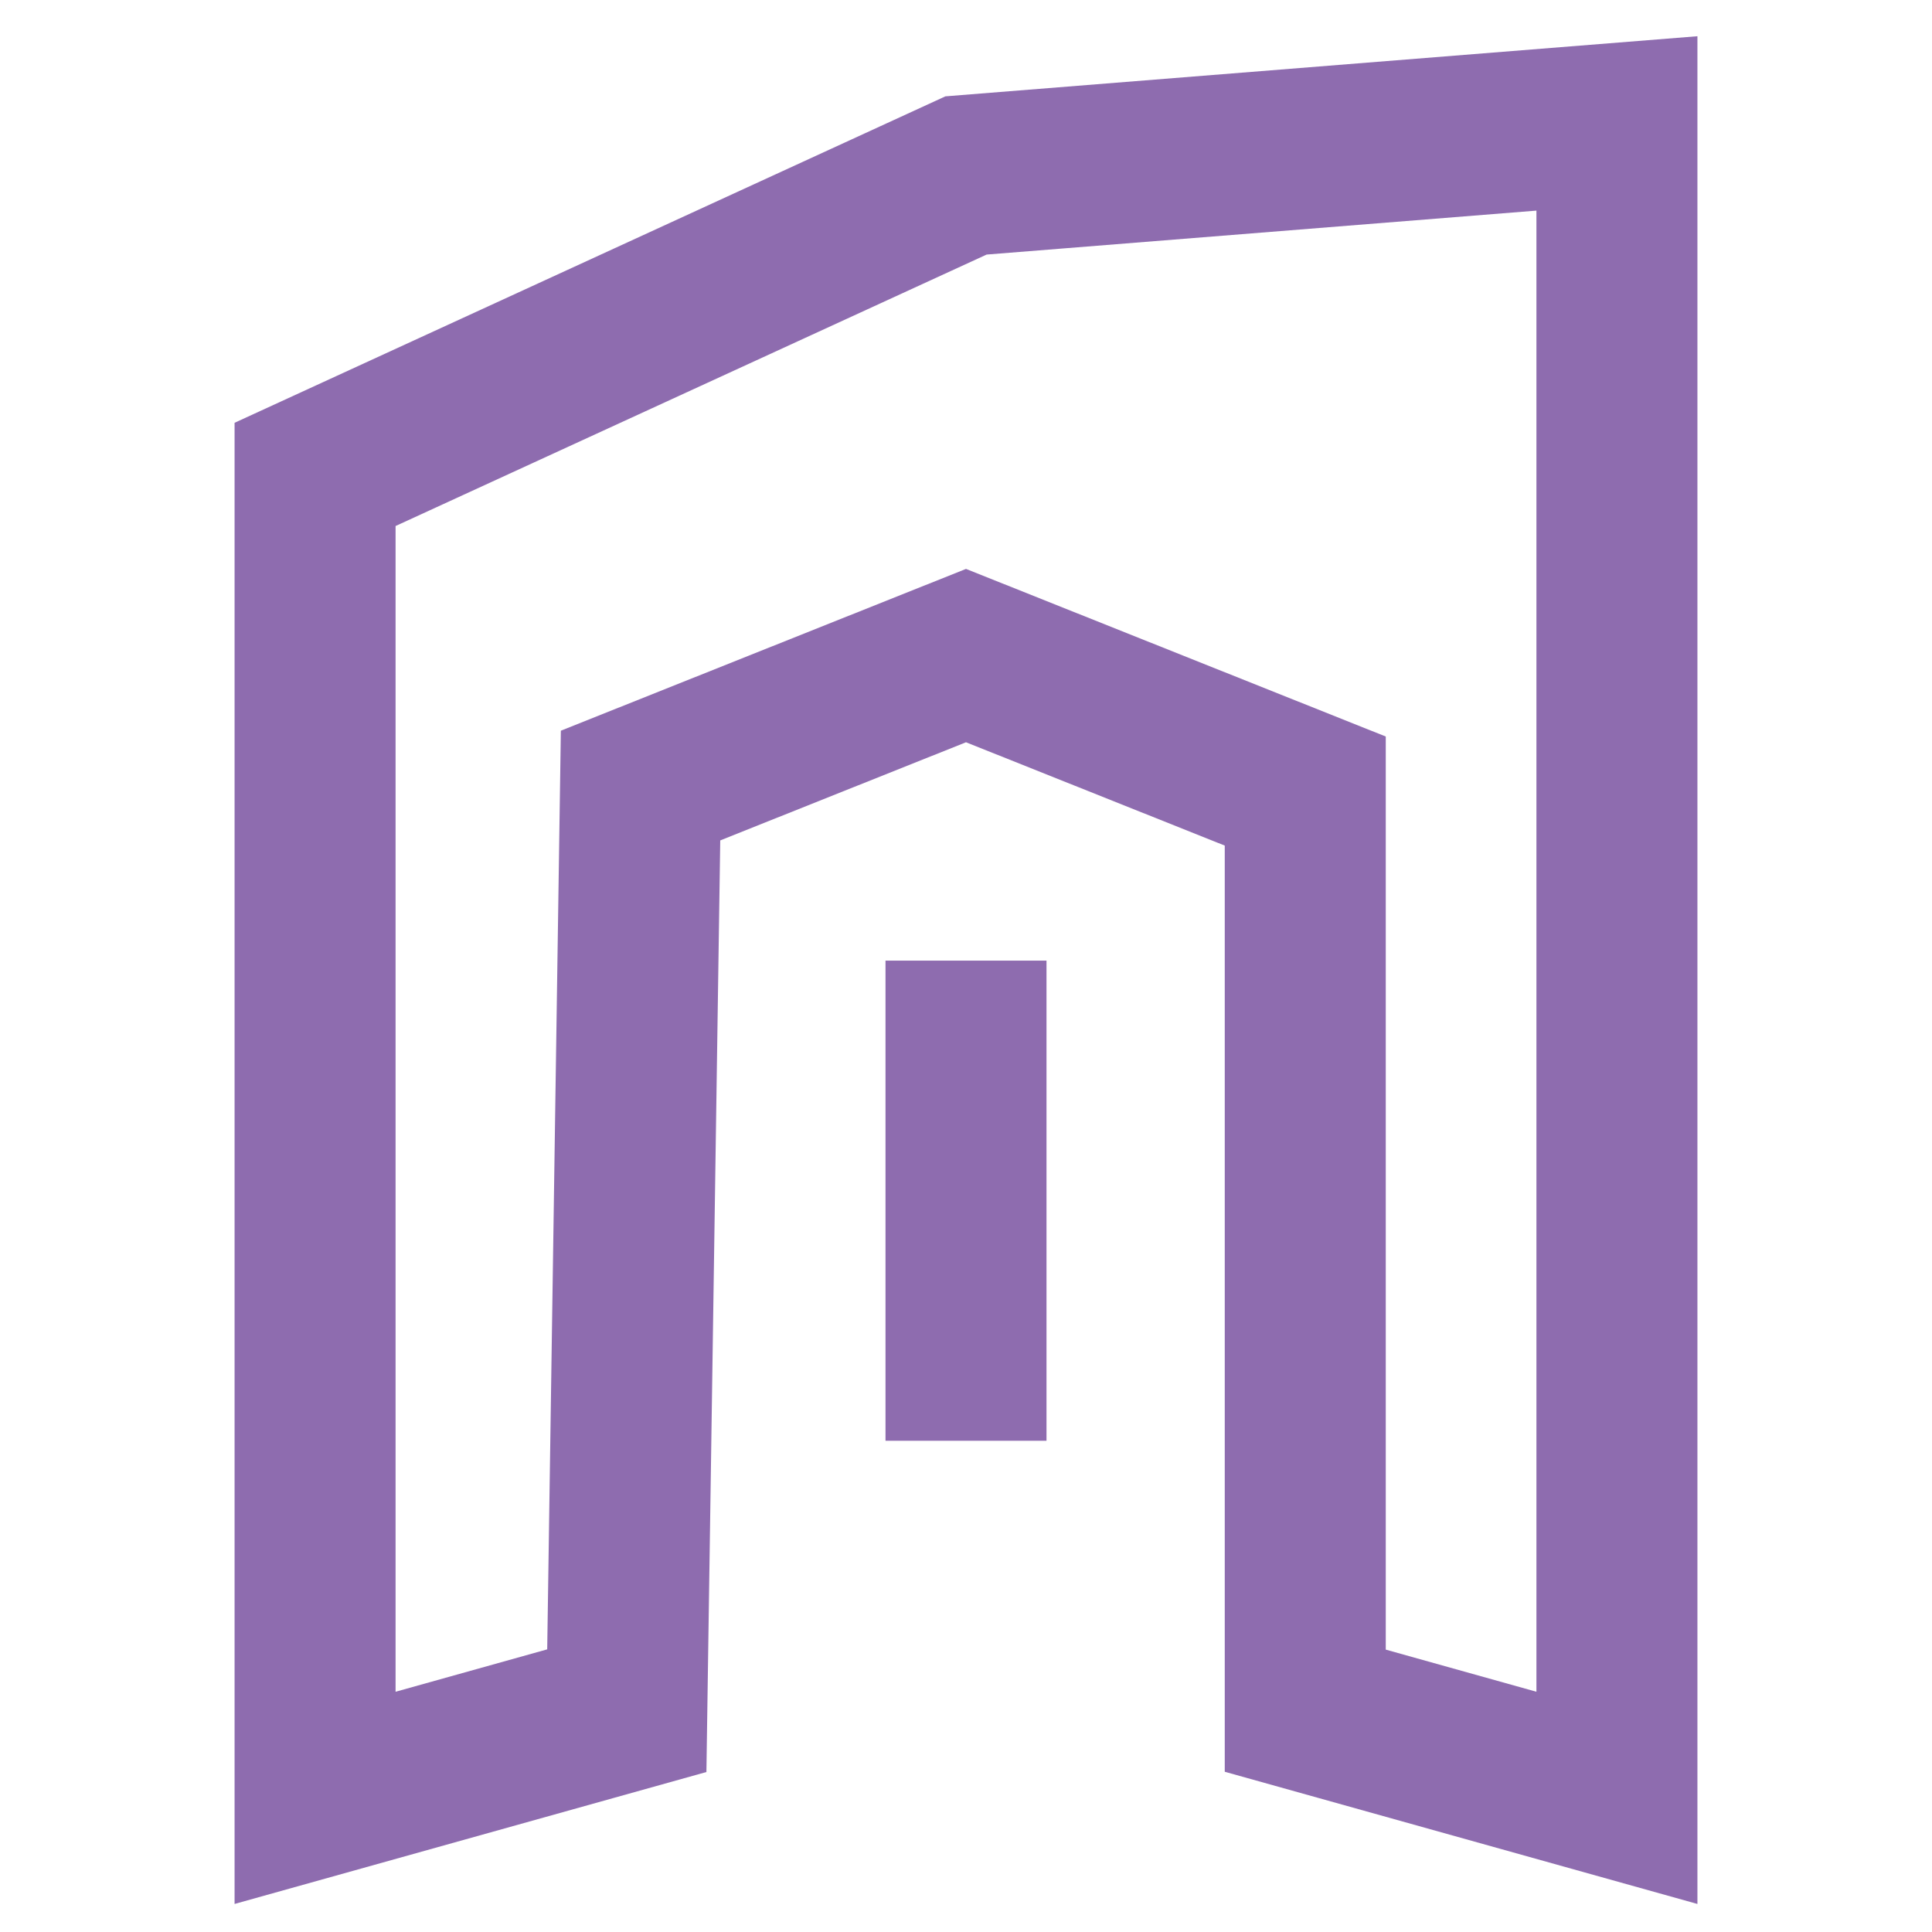 <?xml version="1.0" encoding="utf-8"?>
<!-- Generator: Adobe Illustrator 16.0.0, SVG Export Plug-In . SVG Version: 6.00 Build 0)  -->
<!DOCTYPE svg PUBLIC "-//W3C//DTD SVG 1.1//EN" "http://www.w3.org/Graphics/SVG/1.1/DTD/svg11.dtd">
<svg version="1.1" id="Layer_1" xmlns="http://www.w3.org/2000/svg" xmlns:xlink="http://www.w3.org/1999/xlink" x="0px" y="0px"
	 width="60px" height="60px" viewBox="0 0 60 60" enable-background="new 0 0 60 60" xml:space="preserve">
<g id="Layer_13">
	<g id="Layer_13_2_">
		<g>
			<polygon fill="none" stroke="#8E6CAF" stroke-width="5" stroke-miterlimit="10" points="50.215,55.834 40.536,53.127 
				40.536,24.567 30,20.36 19.893,24.396 19.466,53.127 9.785,55.834 9.785,14.733 30,5.449 50.215,3.833 			"/>
			<line fill="none" stroke="#8E6CAF" stroke-width="5" stroke-miterlimit="10" x1="30" y1="29.833" x2="30" y2="44.744"/>
		</g>
	</g>
</g>
</svg>
